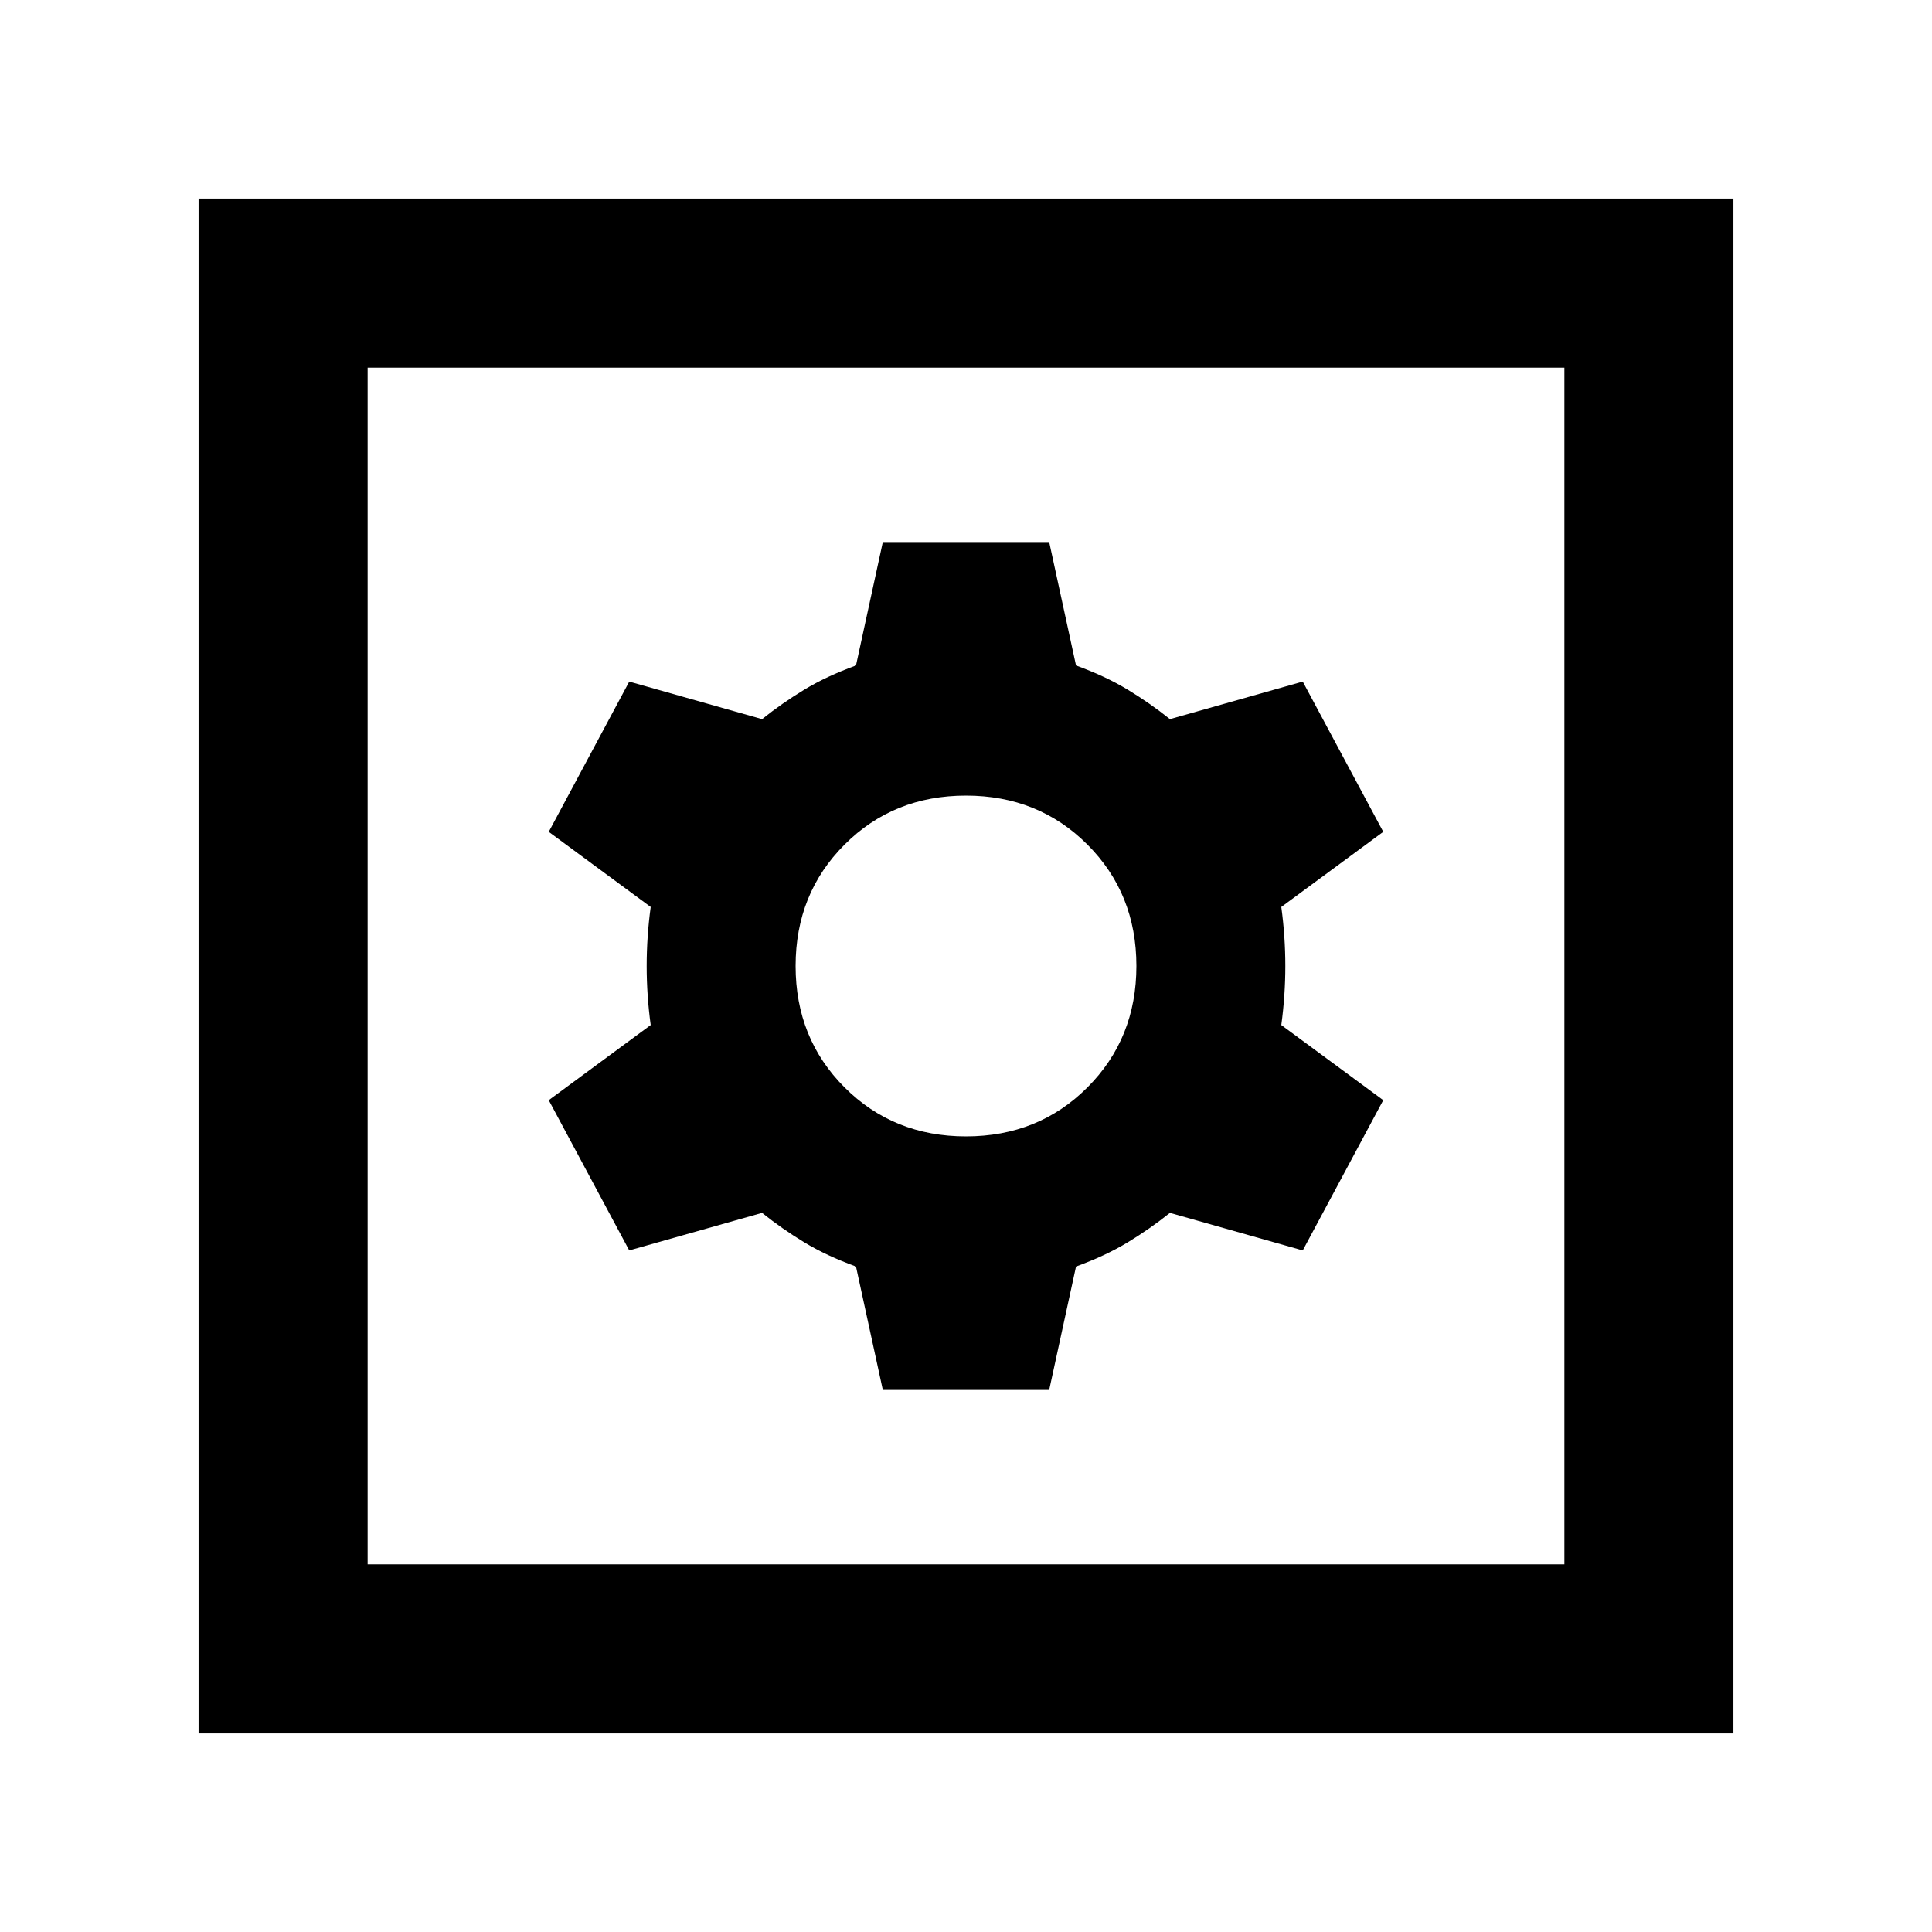 <svg xmlns="http://www.w3.org/2000/svg" height="40" viewBox="0 -960 960 960" width="40"><path d="M438.67-269.33h82.66l13.34-61.34q14.66-5.33 25.66-12 11-6.66 21-14.66l66 18.66 40-74.66-50.66-37.34q2-14.66 2-29.33 0-14.67-2-29.33l50.66-37.34-40-74.66-66 18.66q-10-8-21-14.66-11-6.67-25.66-12l-13.34-61.34h-82.66l-13.34 61.34q-14.66 5.33-25.66 12-11 6.66-21 14.66l-66-18.66-40 74.66 50.66 37.34q-2 14.66-2 29.33 0 14.67 2 29.33l-50.66 37.34 40 74.66 66-18.66q10 8 21 14.66 11 6.67 25.66 12l13.34 61.34Zm41.33-126q-36 0-60.33-24.34Q395.33-444 395.33-480t24.34-60.33Q444-564.67 480-564.67t60.33 24.34Q564.67-516 564.67-480t-24.34 60.33Q516-395.33 480-395.33ZM98.67-98.67v-762.66h762.66v762.66H98.67Zm84-84h594.66v-594.66H182.67v594.66Zm0 0v-594.66 594.66Z"/></svg>